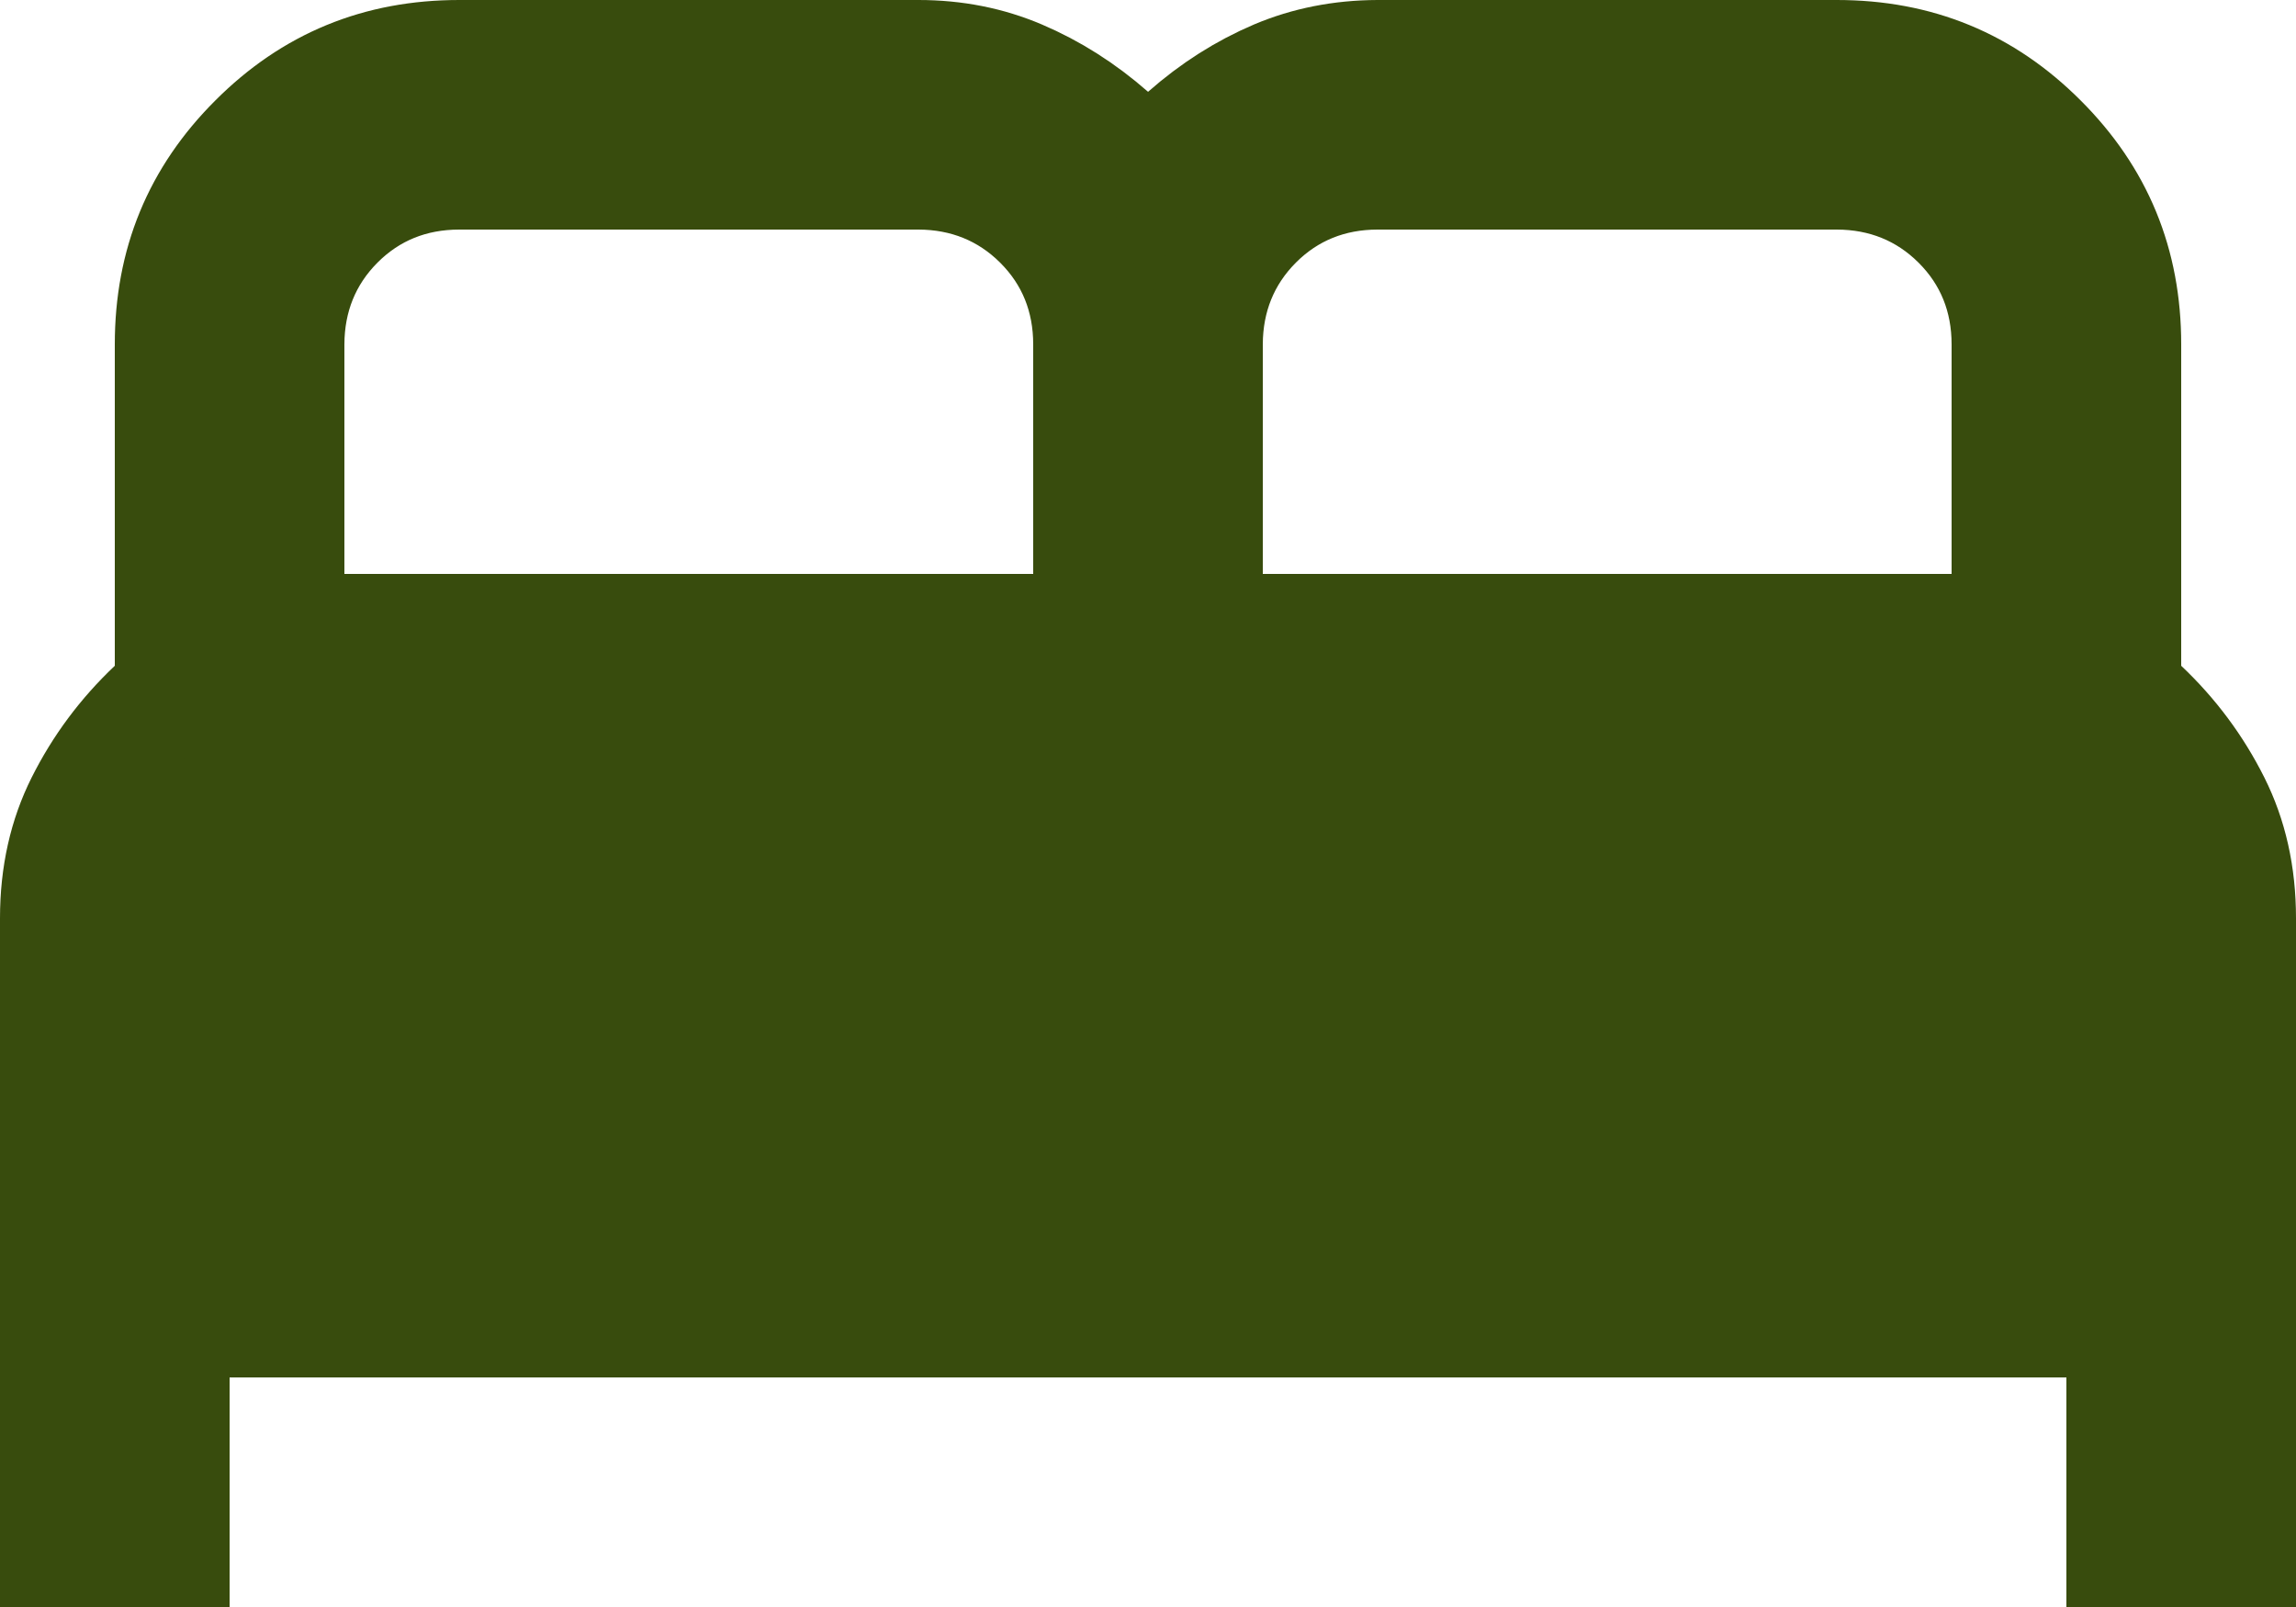 <svg width="20" height="14" viewBox="0 0 20 14" fill="none" xmlns="http://www.w3.org/2000/svg">
<path d="M19.5 8V13.5H18.5V12V11.5H18H2H1.5V12V13.5H0.5V8C0.5 7.62 0.577 7.289 0.722 6.999C0.879 6.685 1.086 6.407 1.343 6.164L1.5 6.016V5.8V3C1.5 2.298 1.74 1.717 2.229 1.229C2.717 0.74 3.298 0.5 4 0.5H8C8.32 0.5 8.611 0.559 8.879 0.673C9.161 0.793 9.425 0.96 9.67 1.175L10 1.466L10.331 1.175C10.576 0.959 10.838 0.793 11.12 0.673C11.388 0.56 11.68 0.501 12.001 0.5H16C16.702 0.5 17.283 0.74 17.771 1.229C18.26 1.717 18.5 2.298 18.5 3V5.8V6.016L18.657 6.164C18.914 6.407 19.121 6.685 19.278 6.999C19.423 7.289 19.5 7.62 19.5 8ZM10.5 5V5.5H11H17H17.5V5V3C17.5 2.59 17.356 2.224 17.065 1.934C16.775 1.645 16.41 1.501 16.001 1.5H16H12C11.591 1.5 11.224 1.644 10.934 1.935C10.645 2.225 10.501 2.591 10.5 2.999V3V5ZM2.5 5V5.5H3H9H9.5V5V3C9.5 2.59 9.356 2.224 9.065 1.934C8.775 1.645 8.409 1.501 8.001 1.5H8H4C3.59 1.5 3.224 1.644 2.934 1.935C2.645 2.225 2.501 2.591 2.5 2.999V3V5Z" fill="#384C0D" stroke="#384C0D"/>
</svg>
